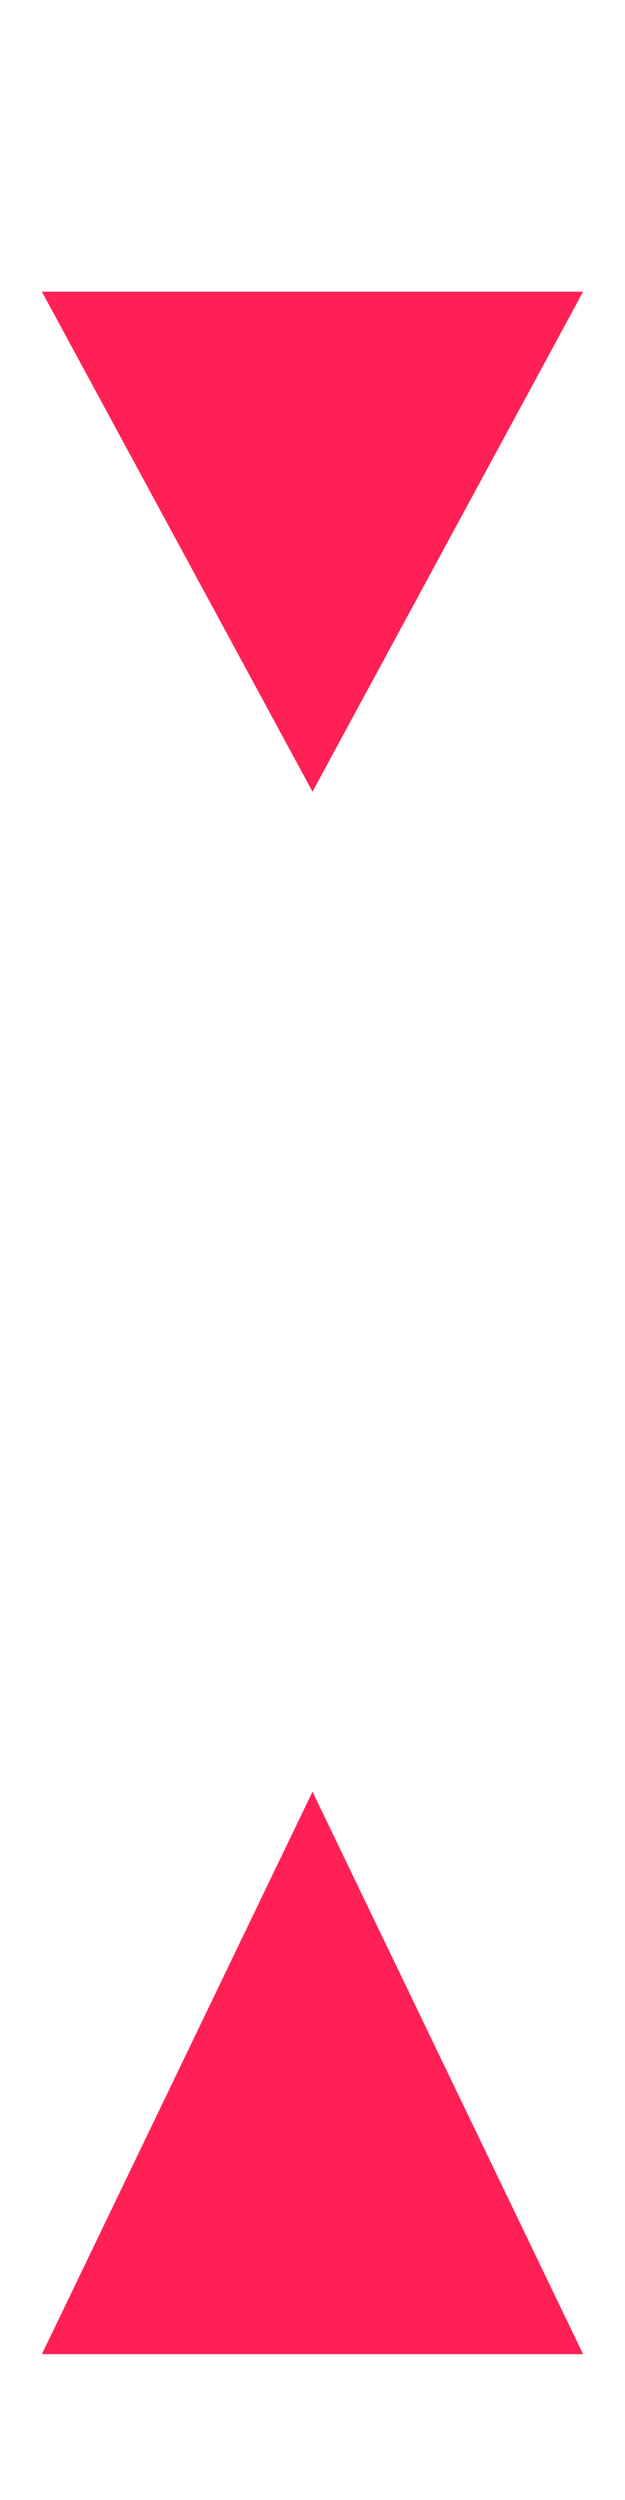 <svg class="mobile-nav-selector" width="15" height="60" viewBox="0 0 15 54" fill="none"
                        xmlns="http://www.w3.org/2000/svg">
                        <path class="upper-mobile-svg-arrow" d="M7.5 40L13.995 53.5H1.005L7.5 40Z" fill="#FF2156" />
                        <path class="lower-mobile-svg-arrow" d="M7.5 16L1.005 4L13.995 4L7.5 16Z" fill="#FF2156" />
                    </svg>
